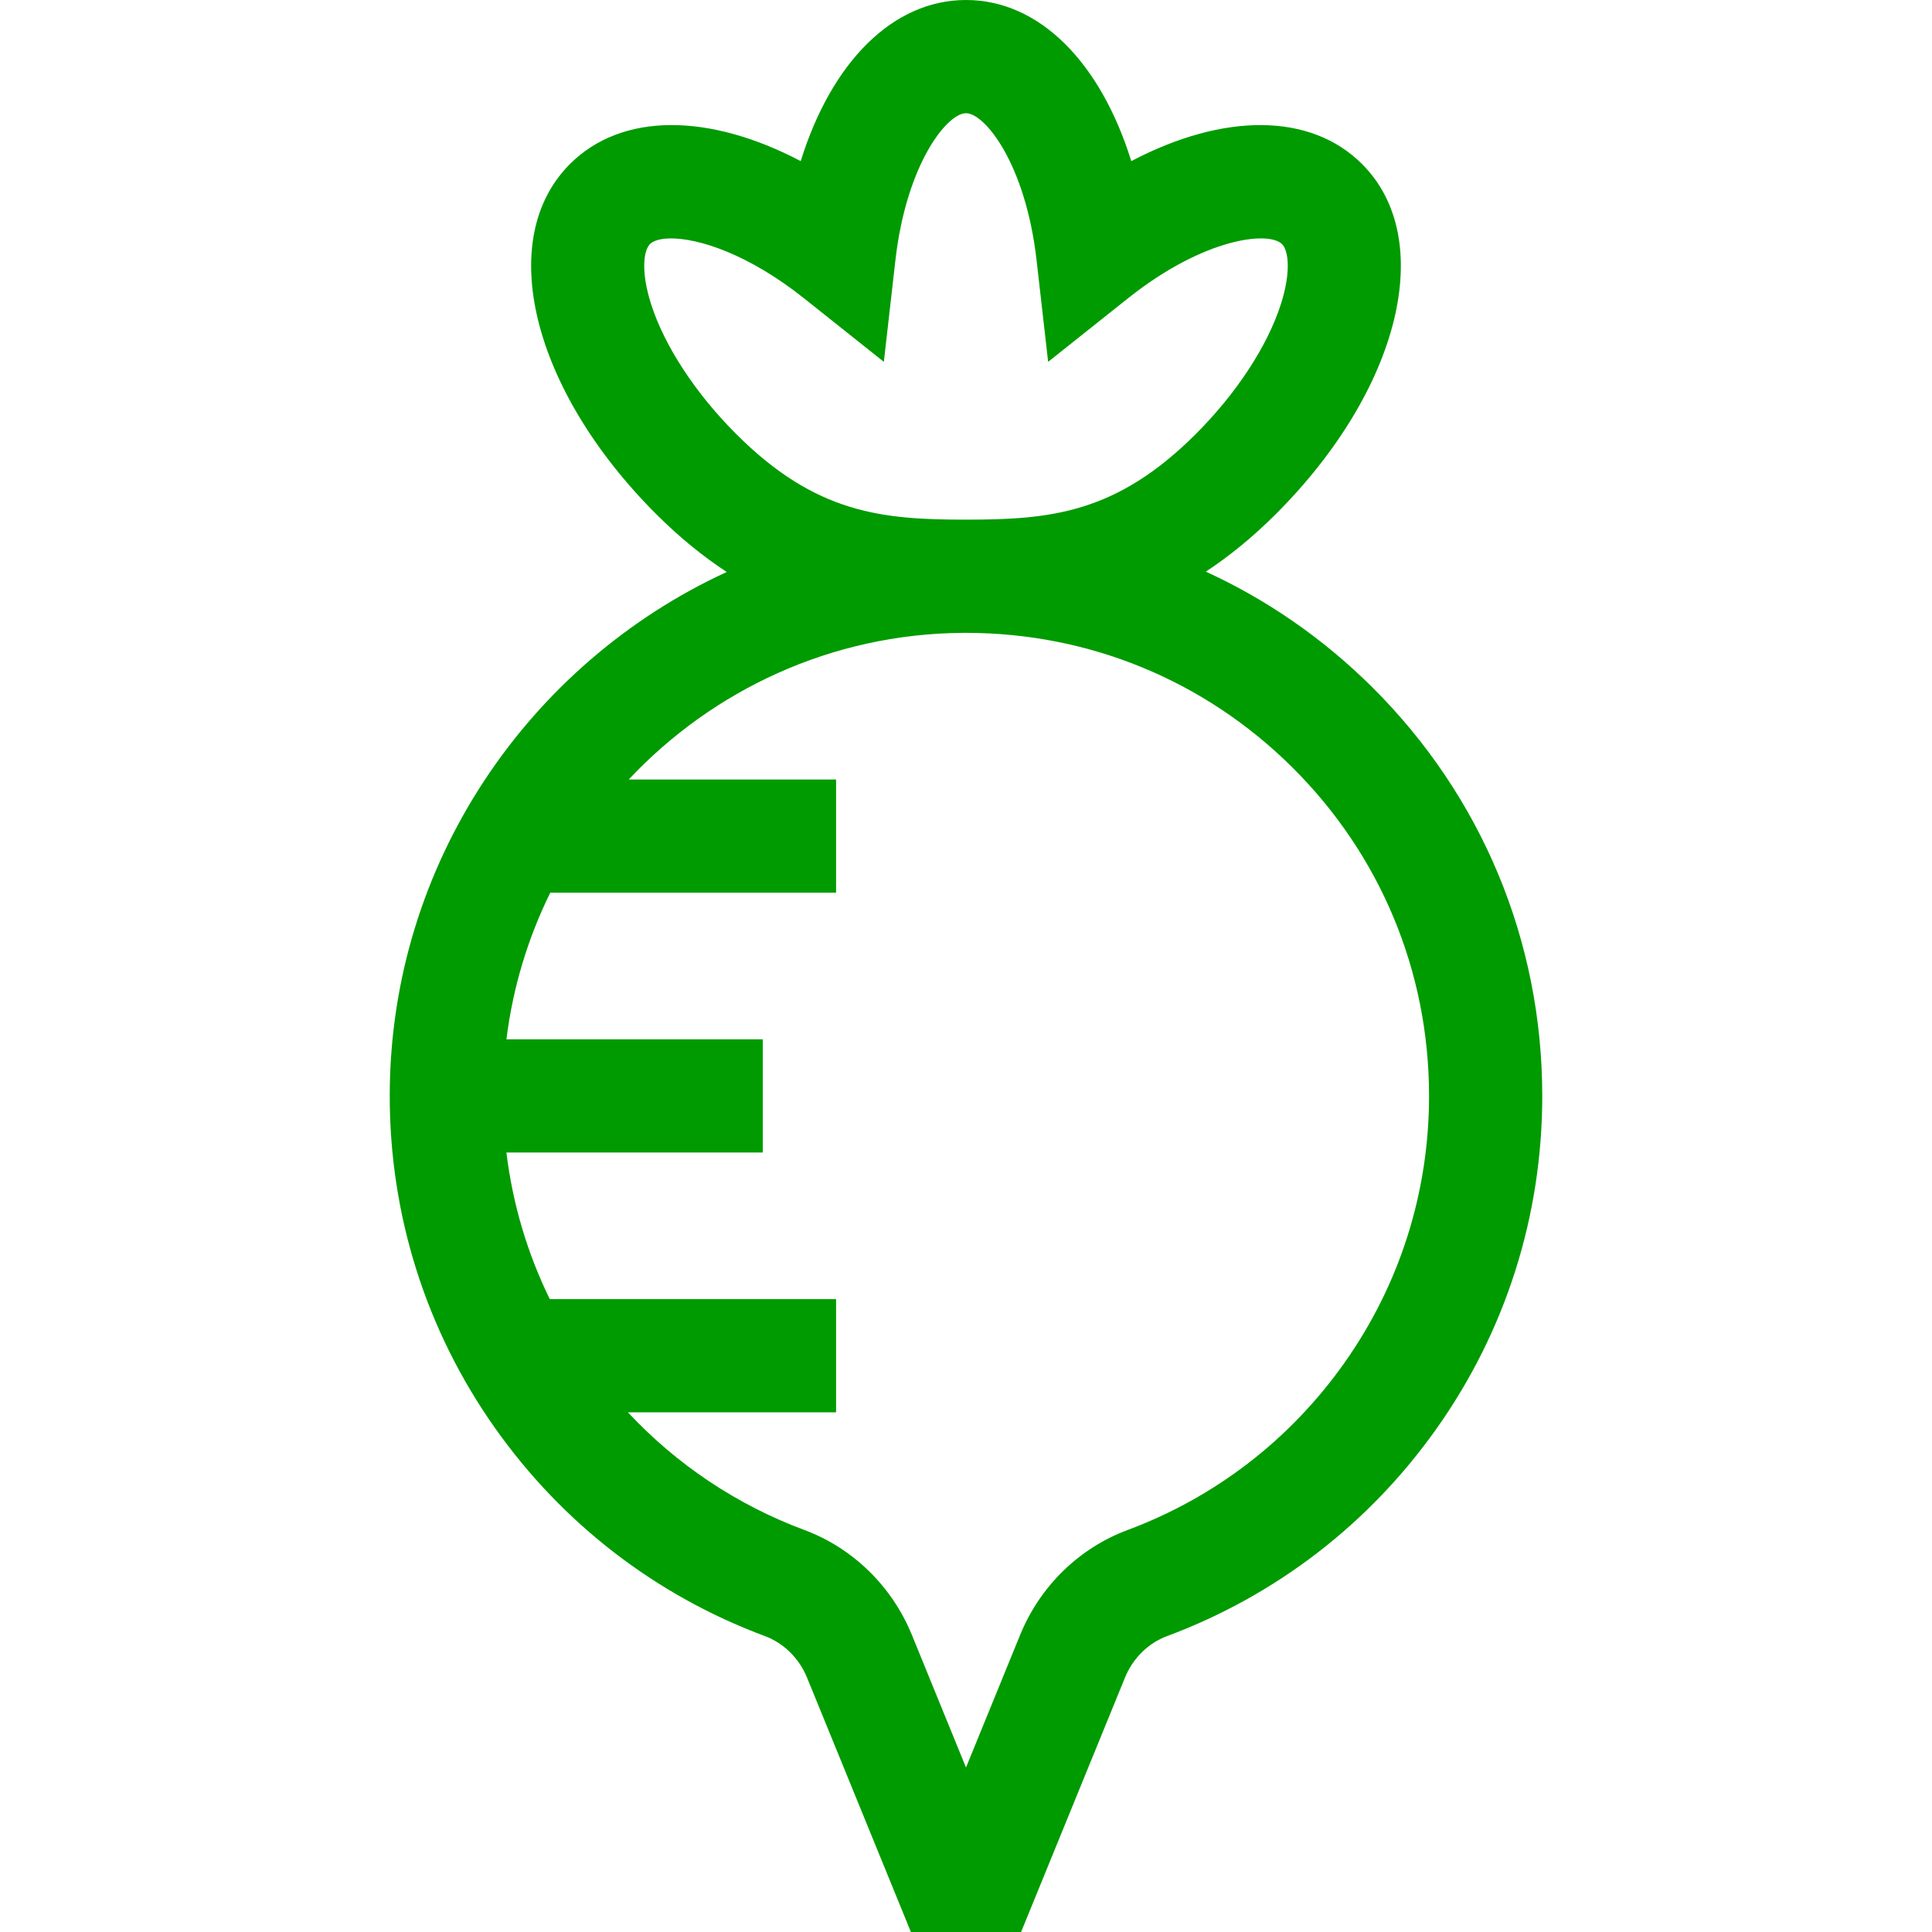 <?xml version="1.0"?>
<svg xmlns="http://www.w3.org/2000/svg" xmlns:xlink="http://www.w3.org/1999/xlink" xmlns:svgjs="http://svgjs.com/svgjs" version="1.1" width="512" height="512" x="0" y="0" viewBox="0 0 512 512" style="enable-background:new 0 0 512 512" xml:space="preserve" class=""><g><path xmlns="http://www.w3.org/2000/svg" d="m363.602 182.062c-12.993-12.902-27.889-23.173-44.044-30.574 6.103-4.018 12.317-9.015 18.573-15.271 32.944-32.943 42.761-72.813 22.836-92.737-13.714-13.715-36.827-13.569-61.164-.783-8.169-26.25-24.408-42.697-43.803-42.697s-35.634 16.446-43.803 42.694c-24.336-12.784-47.45-12.931-61.164.784-19.926 19.926-10.109 59.794 22.835 92.737 6.307 6.307 12.572 11.334 18.722 15.368-52.467 24.15-89.143 77.233-89.305 138.433-.084 31.849 9.542 62.396 27.836 88.336 17.878 25.349 42.633 44.447 71.589 55.229 5 1.862 9.073 5.884 11.175 11.033l27.513 67.386h29.204l27.527-67.412c2.096-5.134 6.157-9.143 11.141-10.998 28.896-10.756 53.618-29.8 71.492-55.073 18.287-25.856 27.953-56.317 27.953-88.088-.001-40.995-16.022-79.481-45.113-108.367zm-191.068-101.506c-2.686-8.411-2.031-14.12-.287-15.864.949-.949 2.882-1.51 5.597-1.51 7.365 0 20.472 4.131 35.203 15.853l21.183 16.856 3.061-26.898c2.913-25.601 13.728-38.993 18.709-38.993s15.796 13.392 18.708 38.992l3.06 26.898 21.184-16.856c20.162-16.043 37.28-17.864 40.801-14.343 1.744 1.744 2.398 7.453-.288 15.864-3.546 11.108-11.765 23.664-22.548 34.447-21.082 21.082-38.547 22.711-60.918 22.711s-39.836-1.629-60.918-22.711c-10.782-10.782-19.001-23.338-22.547-34.446zm183.734 280.638c-14.375 20.326-34.246 35.638-57.464 44.28-12.822 4.774-23.191 14.896-28.448 27.772l-14.355 35.154-14.34-35.124c-5.263-12.891-15.643-23.026-28.48-27.807-17.92-6.673-33.829-17.33-46.77-31.185h55.16v-30h-75.868c-5.979-12.206-9.851-25.298-11.498-38.856h67.938v-30h-67.931c1.698-13.772 5.702-26.858 11.613-38.857h75.747v-30h-54.95c22.234-23.679 53.695-38.609 88.492-38.854.298-.003.594-.004.891-.004 32.622 0 63.297 12.635 86.459 35.635 23.376 23.213 36.25 54.139 36.25 87.08 0 25.533-7.761 50.003-22.446 70.766z" fill="#009b00" data-original="#000000" style=""/></g></svg>
